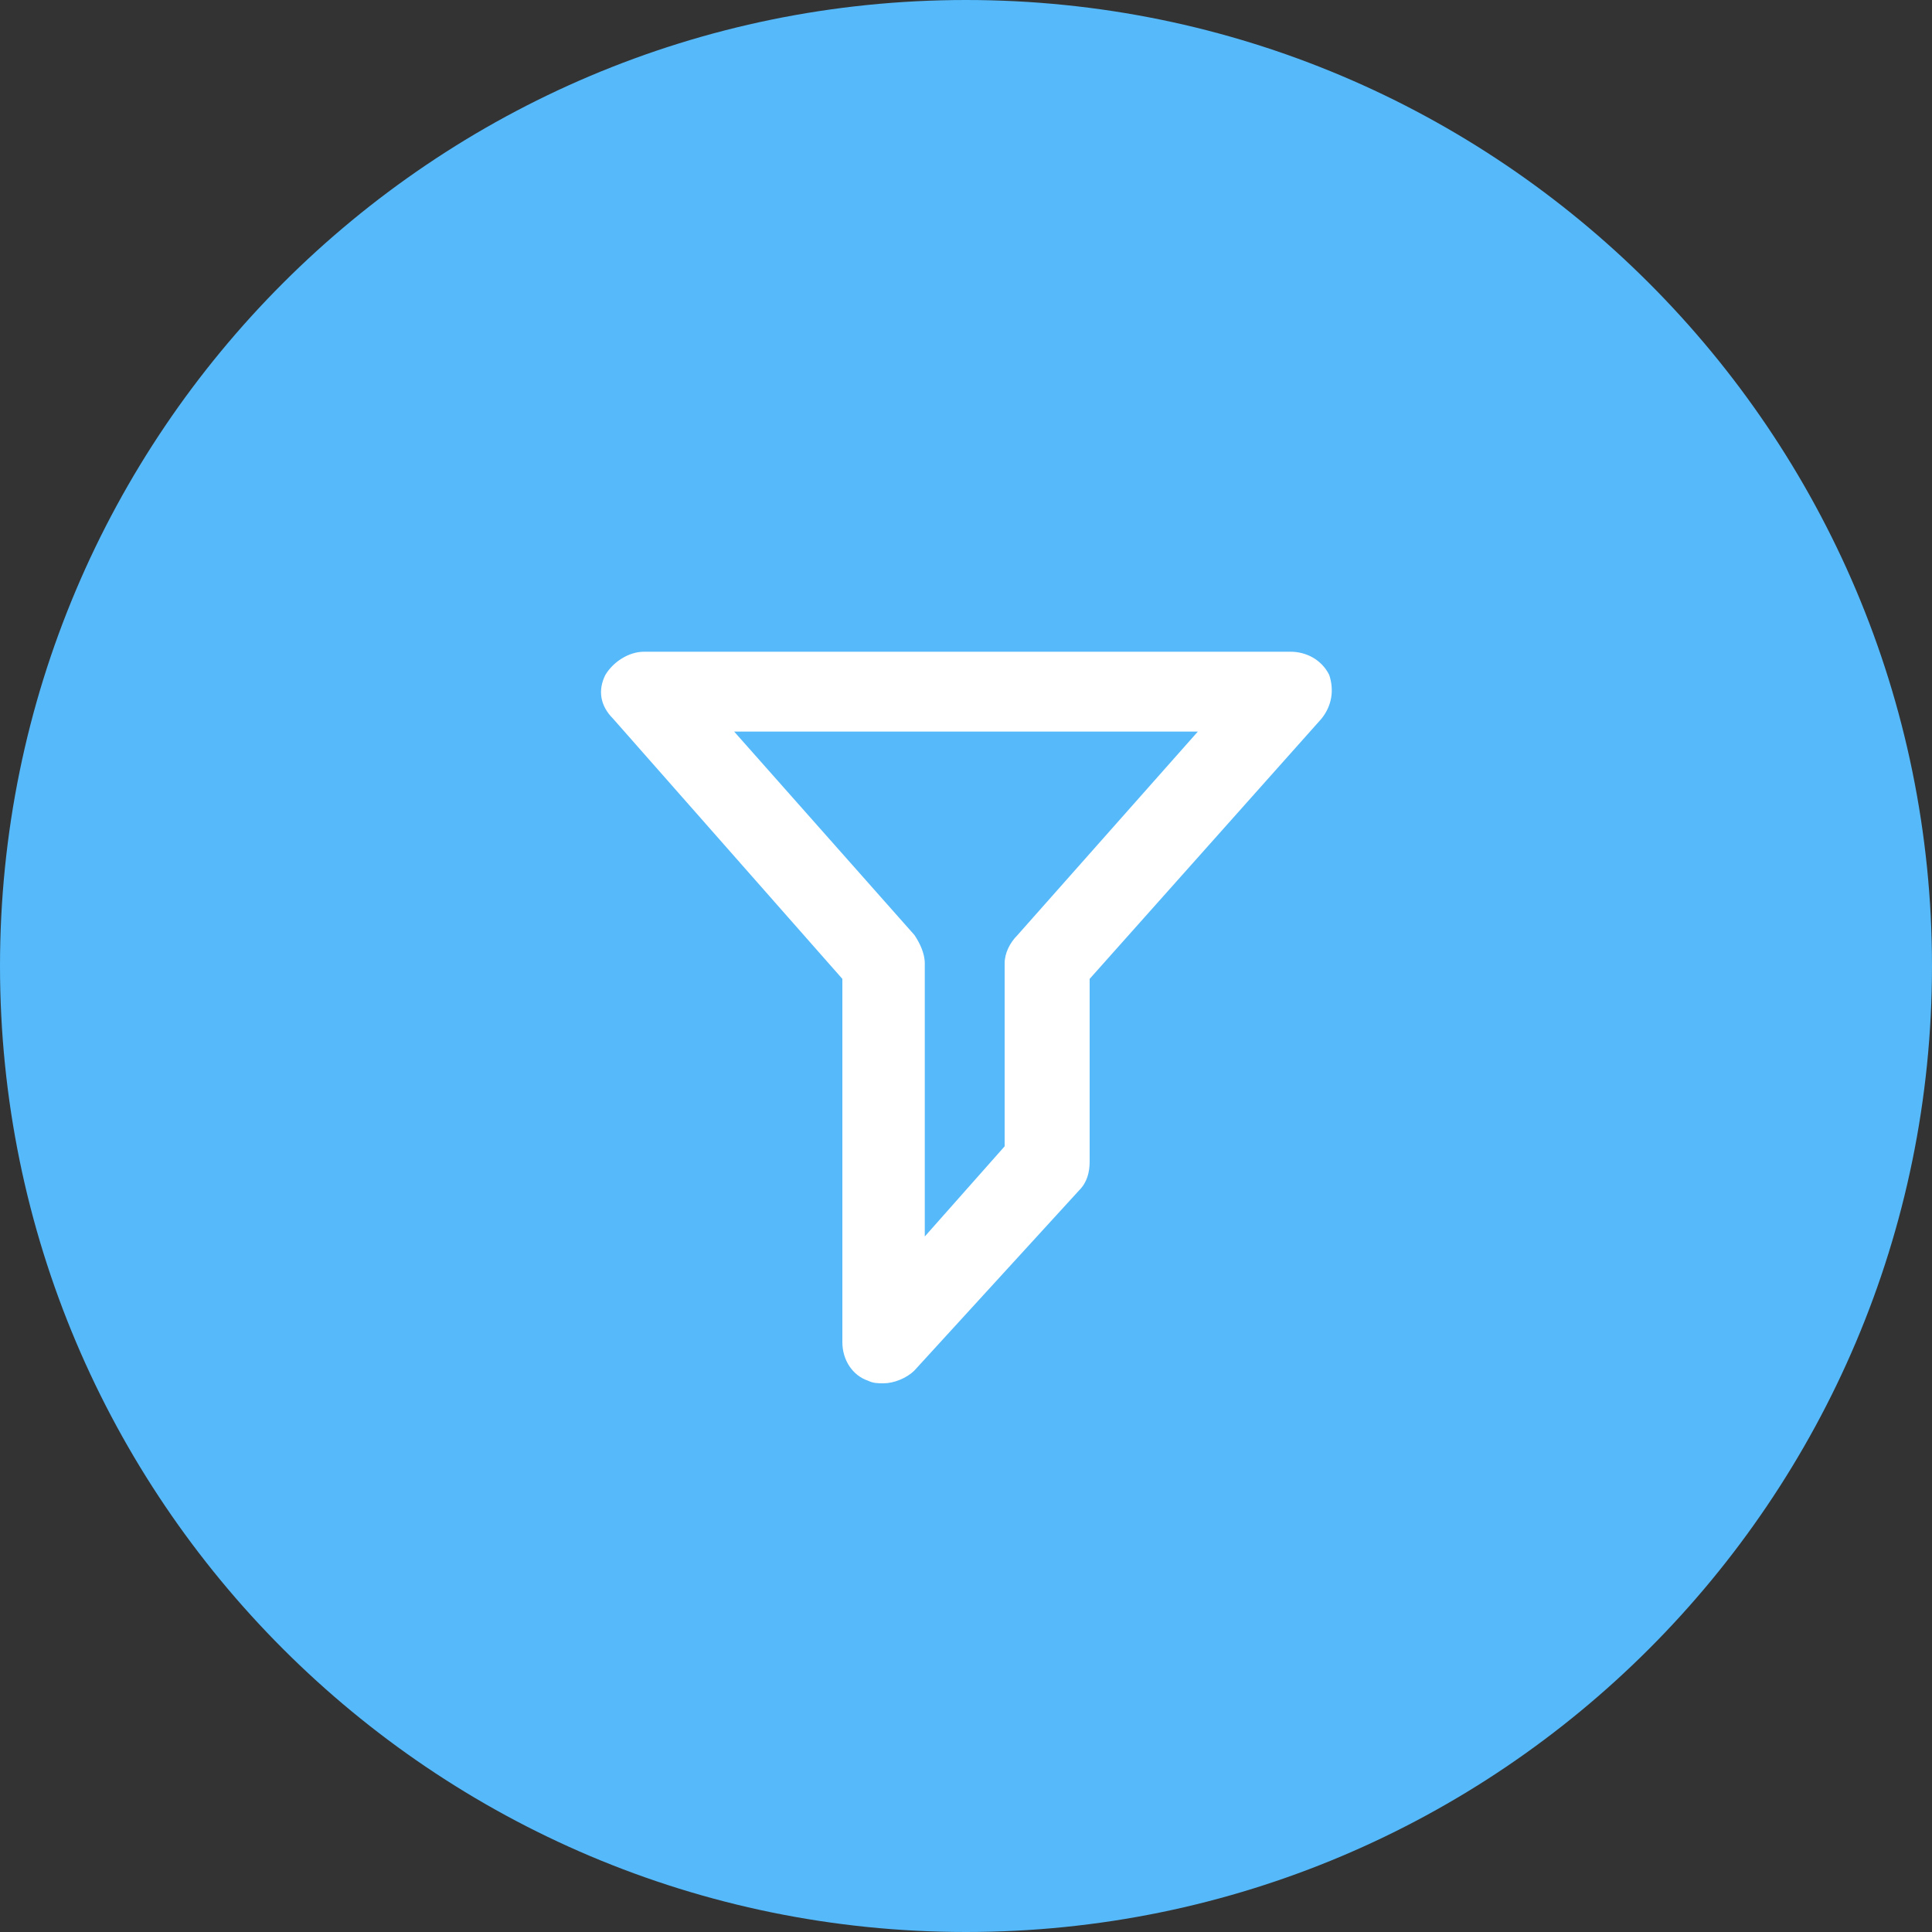 <?xml version="1.0" encoding="utf-8"?>
<!-- Generator: Adobe Illustrator 23.0.3, SVG Export Plug-In . SVG Version: 6.00 Build 0)  -->
<svg version="1.1" id="Layer_1" xmlns="http://www.w3.org/2000/svg" xmlns:xlink="http://www.w3.org/1999/xlink" x="0px" y="0px"
	 viewBox="0 0 75 75" style="enable-background:new 0 0 75 75;" xml:space="preserve">
<rect x="0" y="0" width="75" height="75" fill="#333333" stroke="none"/>
<style type="text/css">
	.st0{fill-rule:evenodd;clip-rule:evenodd;fill:#3C9AD6;}
	.st1{fill-rule:evenodd;clip-rule:evenodd;fill:rgb(85, 185, 250);}
	.st2{fill:url(#SVGID_1_);}
</style>
<path class="st0" d="M37.5,2.5c19.3,0,35,15.7,35,35s-15.7,35-35,35s-35-15.7-35-35S18.2,2.5,37.5,2.5z"/>
<path class="st1" d="M37.5,0C16.8,0,0,16.8,0,37.5S16.8,75,37.5,75S75,58.2,75,37.5S58.2,0,37.5,0z"/>
<linearGradient id="SVGID_1_" gradientUnits="userSpaceOnUse" x1="23.327" y1="39.5" x2="51.673" y2="39.5">
	<stop  offset="0" style="stop-color:#FFFFFF"/>
	<stop  offset="1" style="stop-color:#FFFFFF"/>
</linearGradient>
<path class="st2" d="M50.1,25.3l-25.1,0c-0.6,0-1.2,0.4-1.5,0.9c-0.3,0.6-0.2,1.2,0.3,1.7L32.7,38v14.1c0,0.7,0.4,1.3,1,1.5
	c0.2,0.1,0.4,0.1,0.6,0.1c0.4,0,0.9-0.2,1.2-0.5l6.4-7c0.3-0.3,0.4-0.7,0.4-1.1V38l9-10.1c0.4-0.5,0.5-1.1,0.3-1.7
	C51.3,25.6,50.7,25.3,50.1,25.3z M35.5,36.3l-7-7.9l18,0l-7,7.9C39.2,36.6,39,37,39,37.4v7.1L35.9,48V37.4
	C35.9,37,35.7,36.6,35.5,36.3z"/>
</svg>
